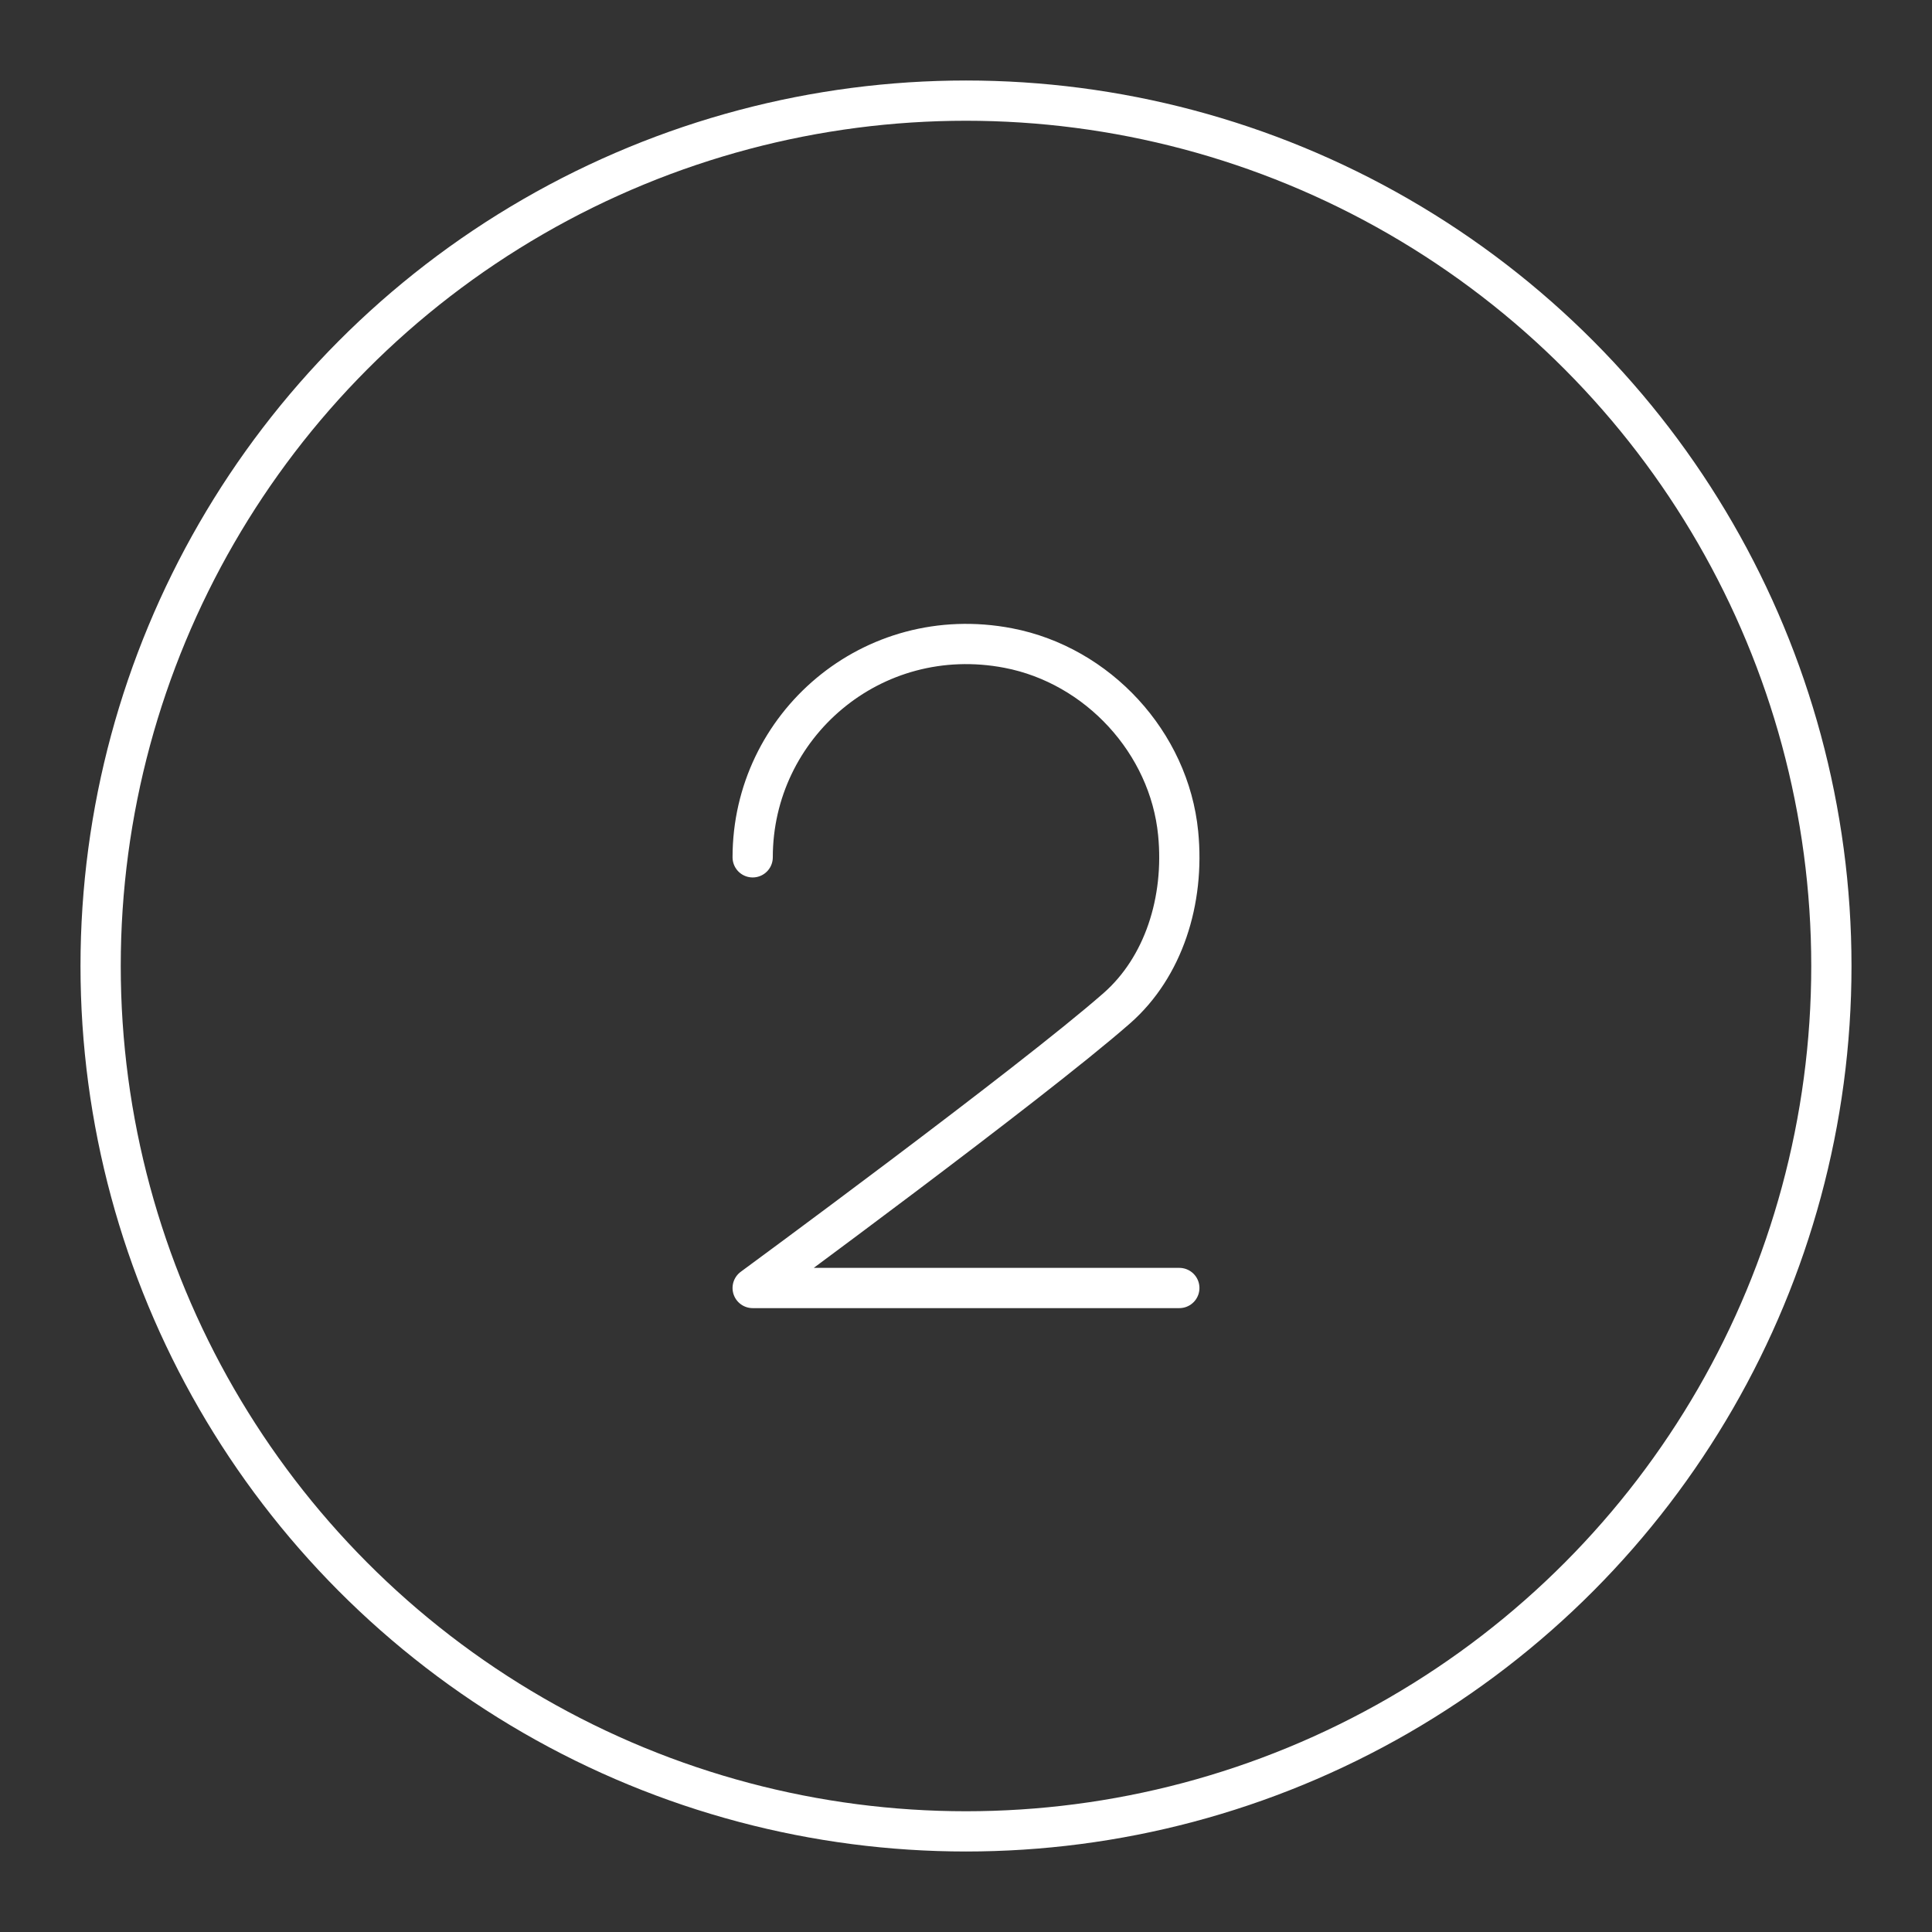 <?xml version="1.0" encoding="UTF-8"?><svg xmlns="http://www.w3.org/2000/svg" viewBox="0 0 48 48"><rect x="0" y="0" width="48" height="48" fill="#333333" stroke="none"/><defs><style>.c{fill:none;stroke:#fff;stroke-linecap:round;stroke-linejoin:round;}</style></defs><g id="a"><circle class="c" cx="24" cy="24" r="21.5"/></g><g id="b"><path class="c" d="M18.7,21.3c0-3.271,2.963-5.85,6.352-5.199,2.223.427,3.998,2.349,4.219,4.602.165,1.675-.366,3.329-1.523,4.345-2.144,1.882-9.048,6.952-9.048,6.952h10.6"/></g></svg>